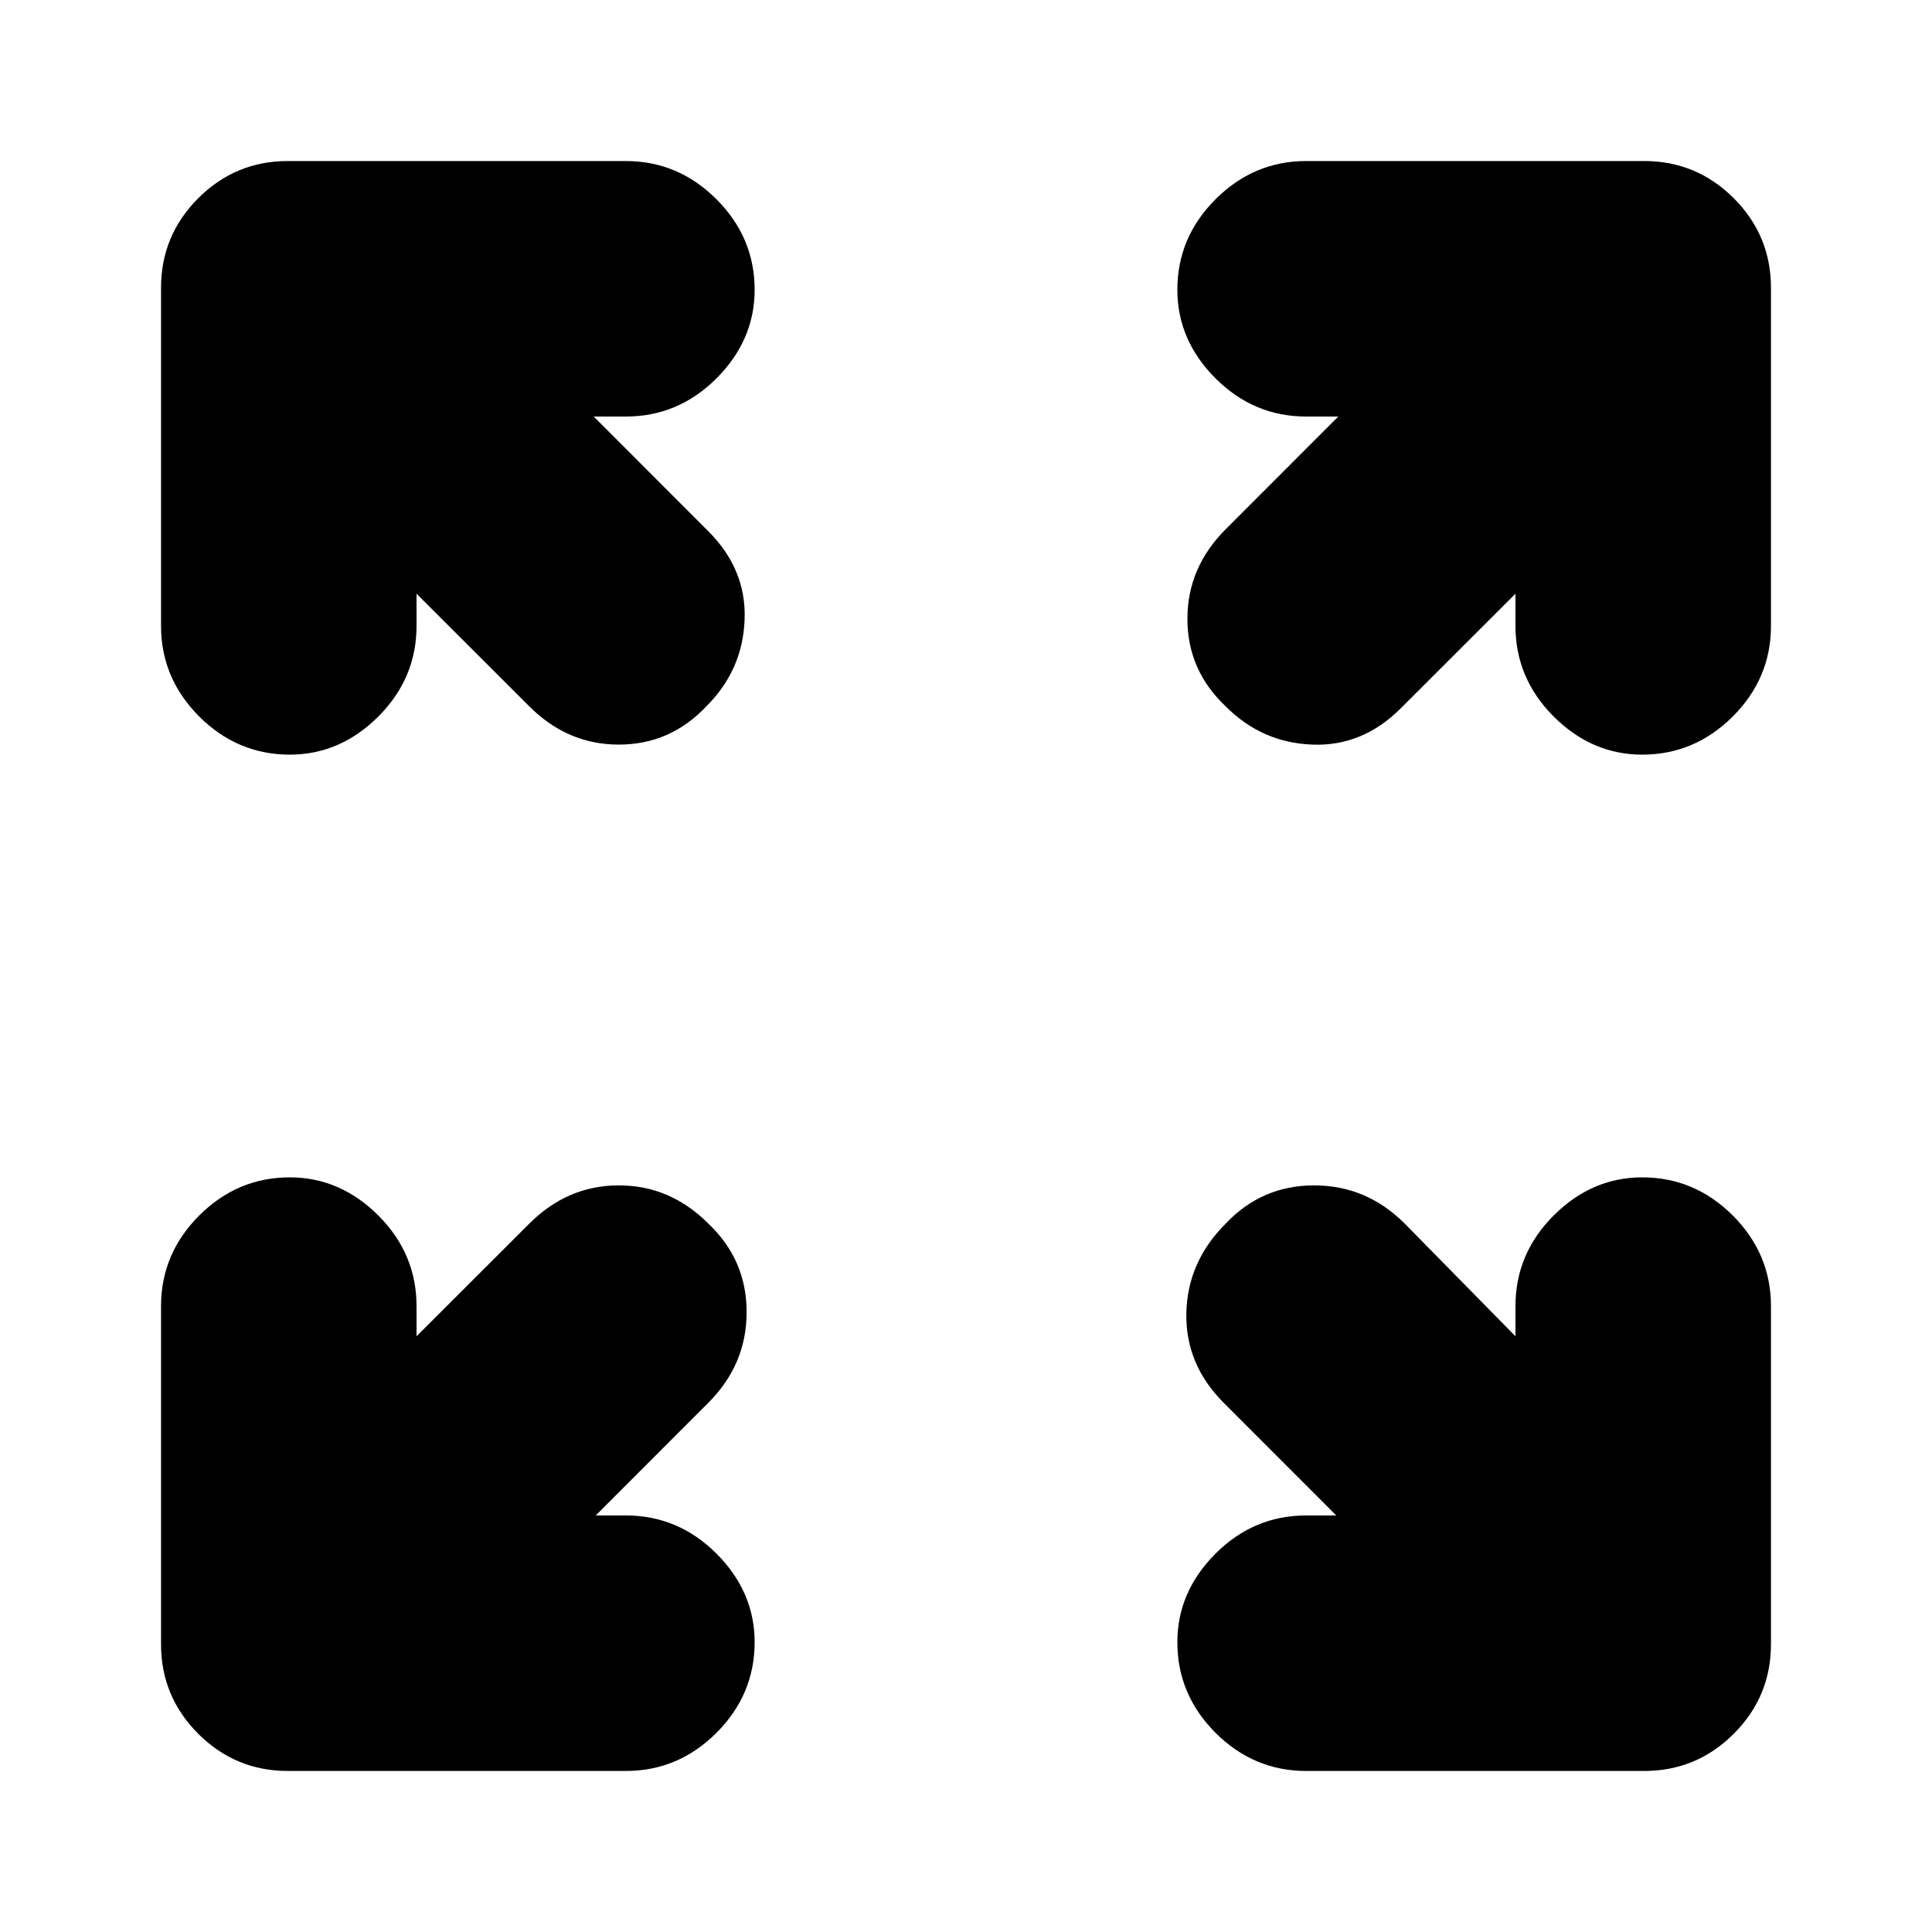 <svg xmlns="http://www.w3.org/2000/svg" height="20" width="20"><path d="M3 7.812q-.542 0-.938-.395-.395-.396-.395-.938v-3.5q0-.541.385-.927.386-.385.927-.385h3.5q.542 0 .938.396.395.395.395.937 0 .521-.395.917-.396.395-.938.395h-.333L7.333 5.5q.396.396.375.917-.02.521-.396.895-.374.396-.906.396-.531 0-.927-.396L4.312 6.146v.333q0 .542-.395.938-.396.395-.917.395Zm9.688-.5q-.396-.374-.396-.906 0-.531.396-.927l1.166-1.167h-.333q-.542 0-.938-.395-.395-.396-.395-.917 0-.542.395-.937.396-.396.938-.396h3.5q.541 0 .927.385.385.386.385.927v3.5q0 .542-.395.938-.396.395-.938.395-.521 0-.917-.395-.395-.396-.395-.938v-.333L14.5 7.333q-.396.396-.917.375-.521-.02-.895-.396Zm.833 11.021q-.542 0-.938-.395-.395-.396-.395-.938 0-.521.395-.917.396-.395.938-.395h.312l-1.166-1.167q-.396-.396-.386-.927.011-.532.407-.927.374-.396.916-.396t.938.396l1.146 1.166v-.312q0-.542.395-.938.396-.395.917-.395.542 0 .938.395.395.396.395.938v3.5q0 .541-.385.927-.386.385-.927.385Zm-10.542 0q-.541 0-.927-.385-.385-.386-.385-.927v-3.5q0-.542.395-.938.396-.395.938-.395.521 0 .917.395.395.396.395.938v.312l1.167-1.166q.396-.396.927-.396.532 0 .927.396.396.375.396.916 0 .542-.396.938l-1.166 1.167h.312q.542 0 .938.395.395.396.395.917 0 .542-.395.938-.396.395-.938.395Z"/></svg>